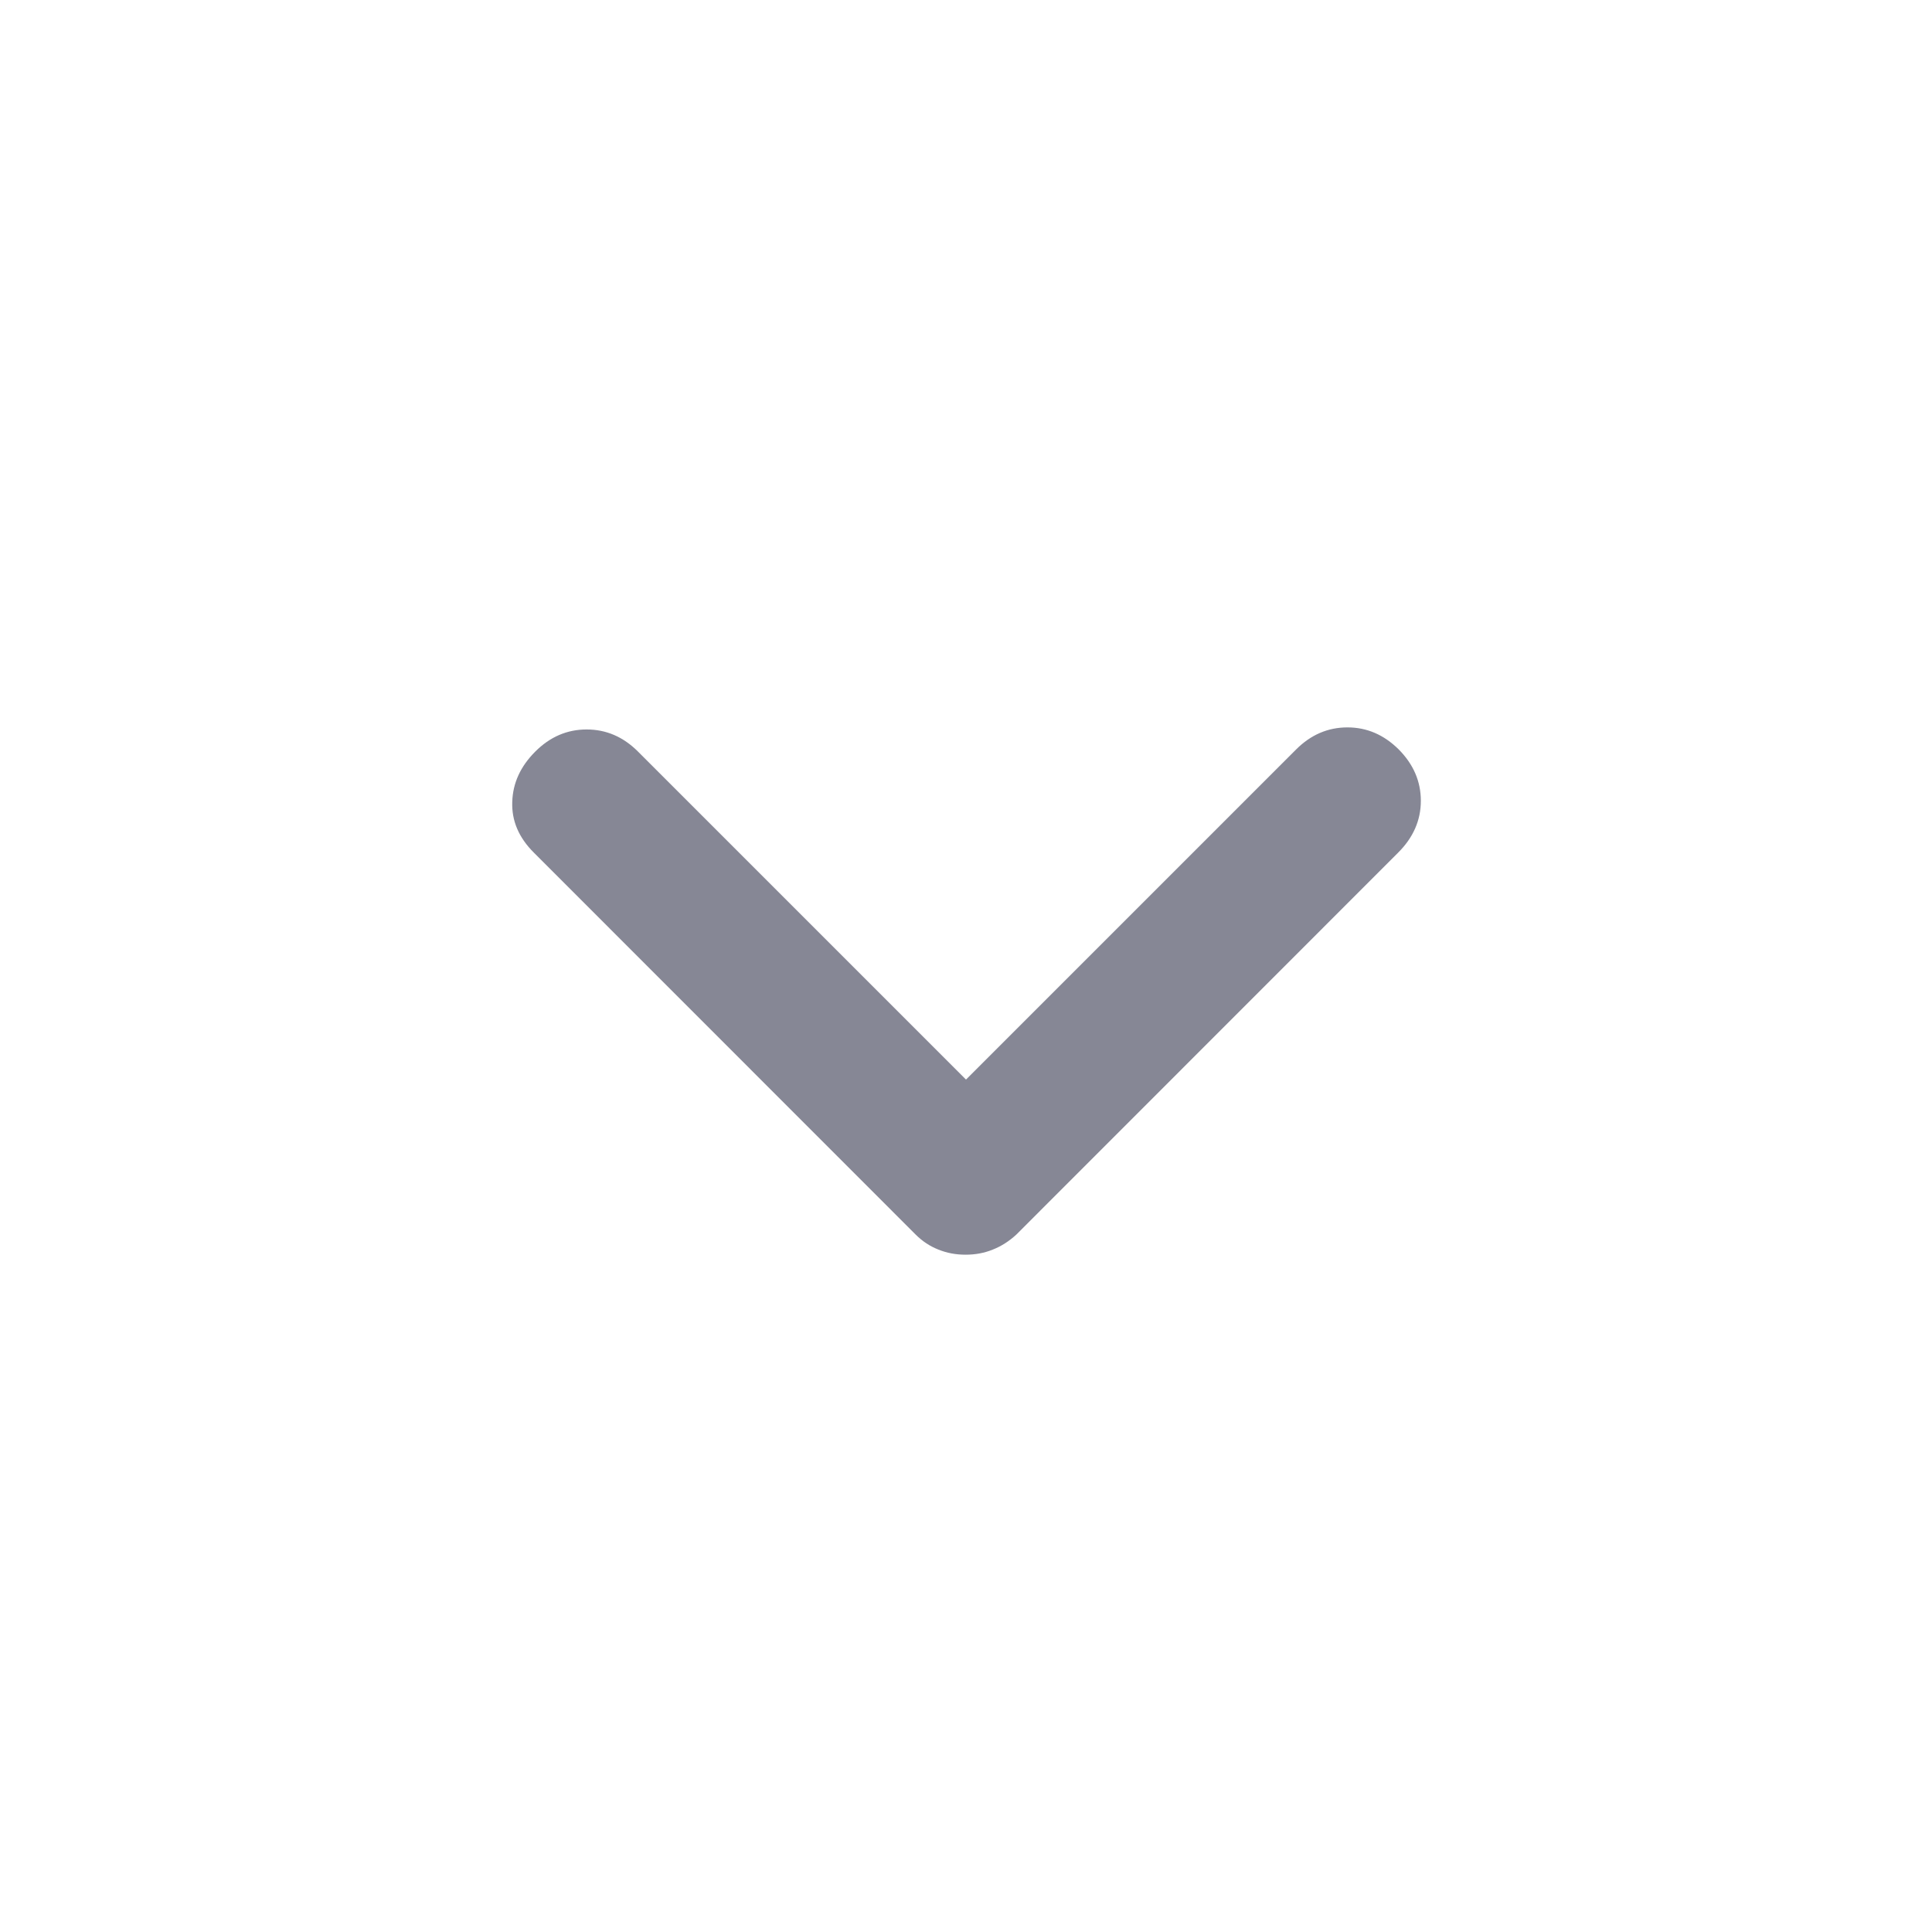<svg width="1em" height="1em" viewBox="0 0 14 14" fill="none" xmlns="http://www.w3.org/2000/svg">
<path d="M7 7.823L9.392 5.431C9.499 5.324 9.623 5.271 9.764 5.271C9.905 5.271 10.028 5.324 10.136 5.431C10.242 5.538 10.296 5.662 10.296 5.803C10.296 5.944 10.241 6.07 10.13 6.18L7.365 8.946C7.312 8.995 7.255 9.031 7.194 9.055C7.133 9.08 7.067 9.092 6.997 9.092C6.927 9.092 6.862 9.08 6.8 9.055C6.739 9.031 6.684 8.995 6.635 8.946L3.87 6.18C3.759 6.07 3.707 5.947 3.712 5.811C3.716 5.674 3.772 5.553 3.879 5.446C3.986 5.339 4.11 5.286 4.251 5.286C4.392 5.286 4.516 5.339 4.623 5.446L7 7.823Z" fill="#868795"/>
</svg>
